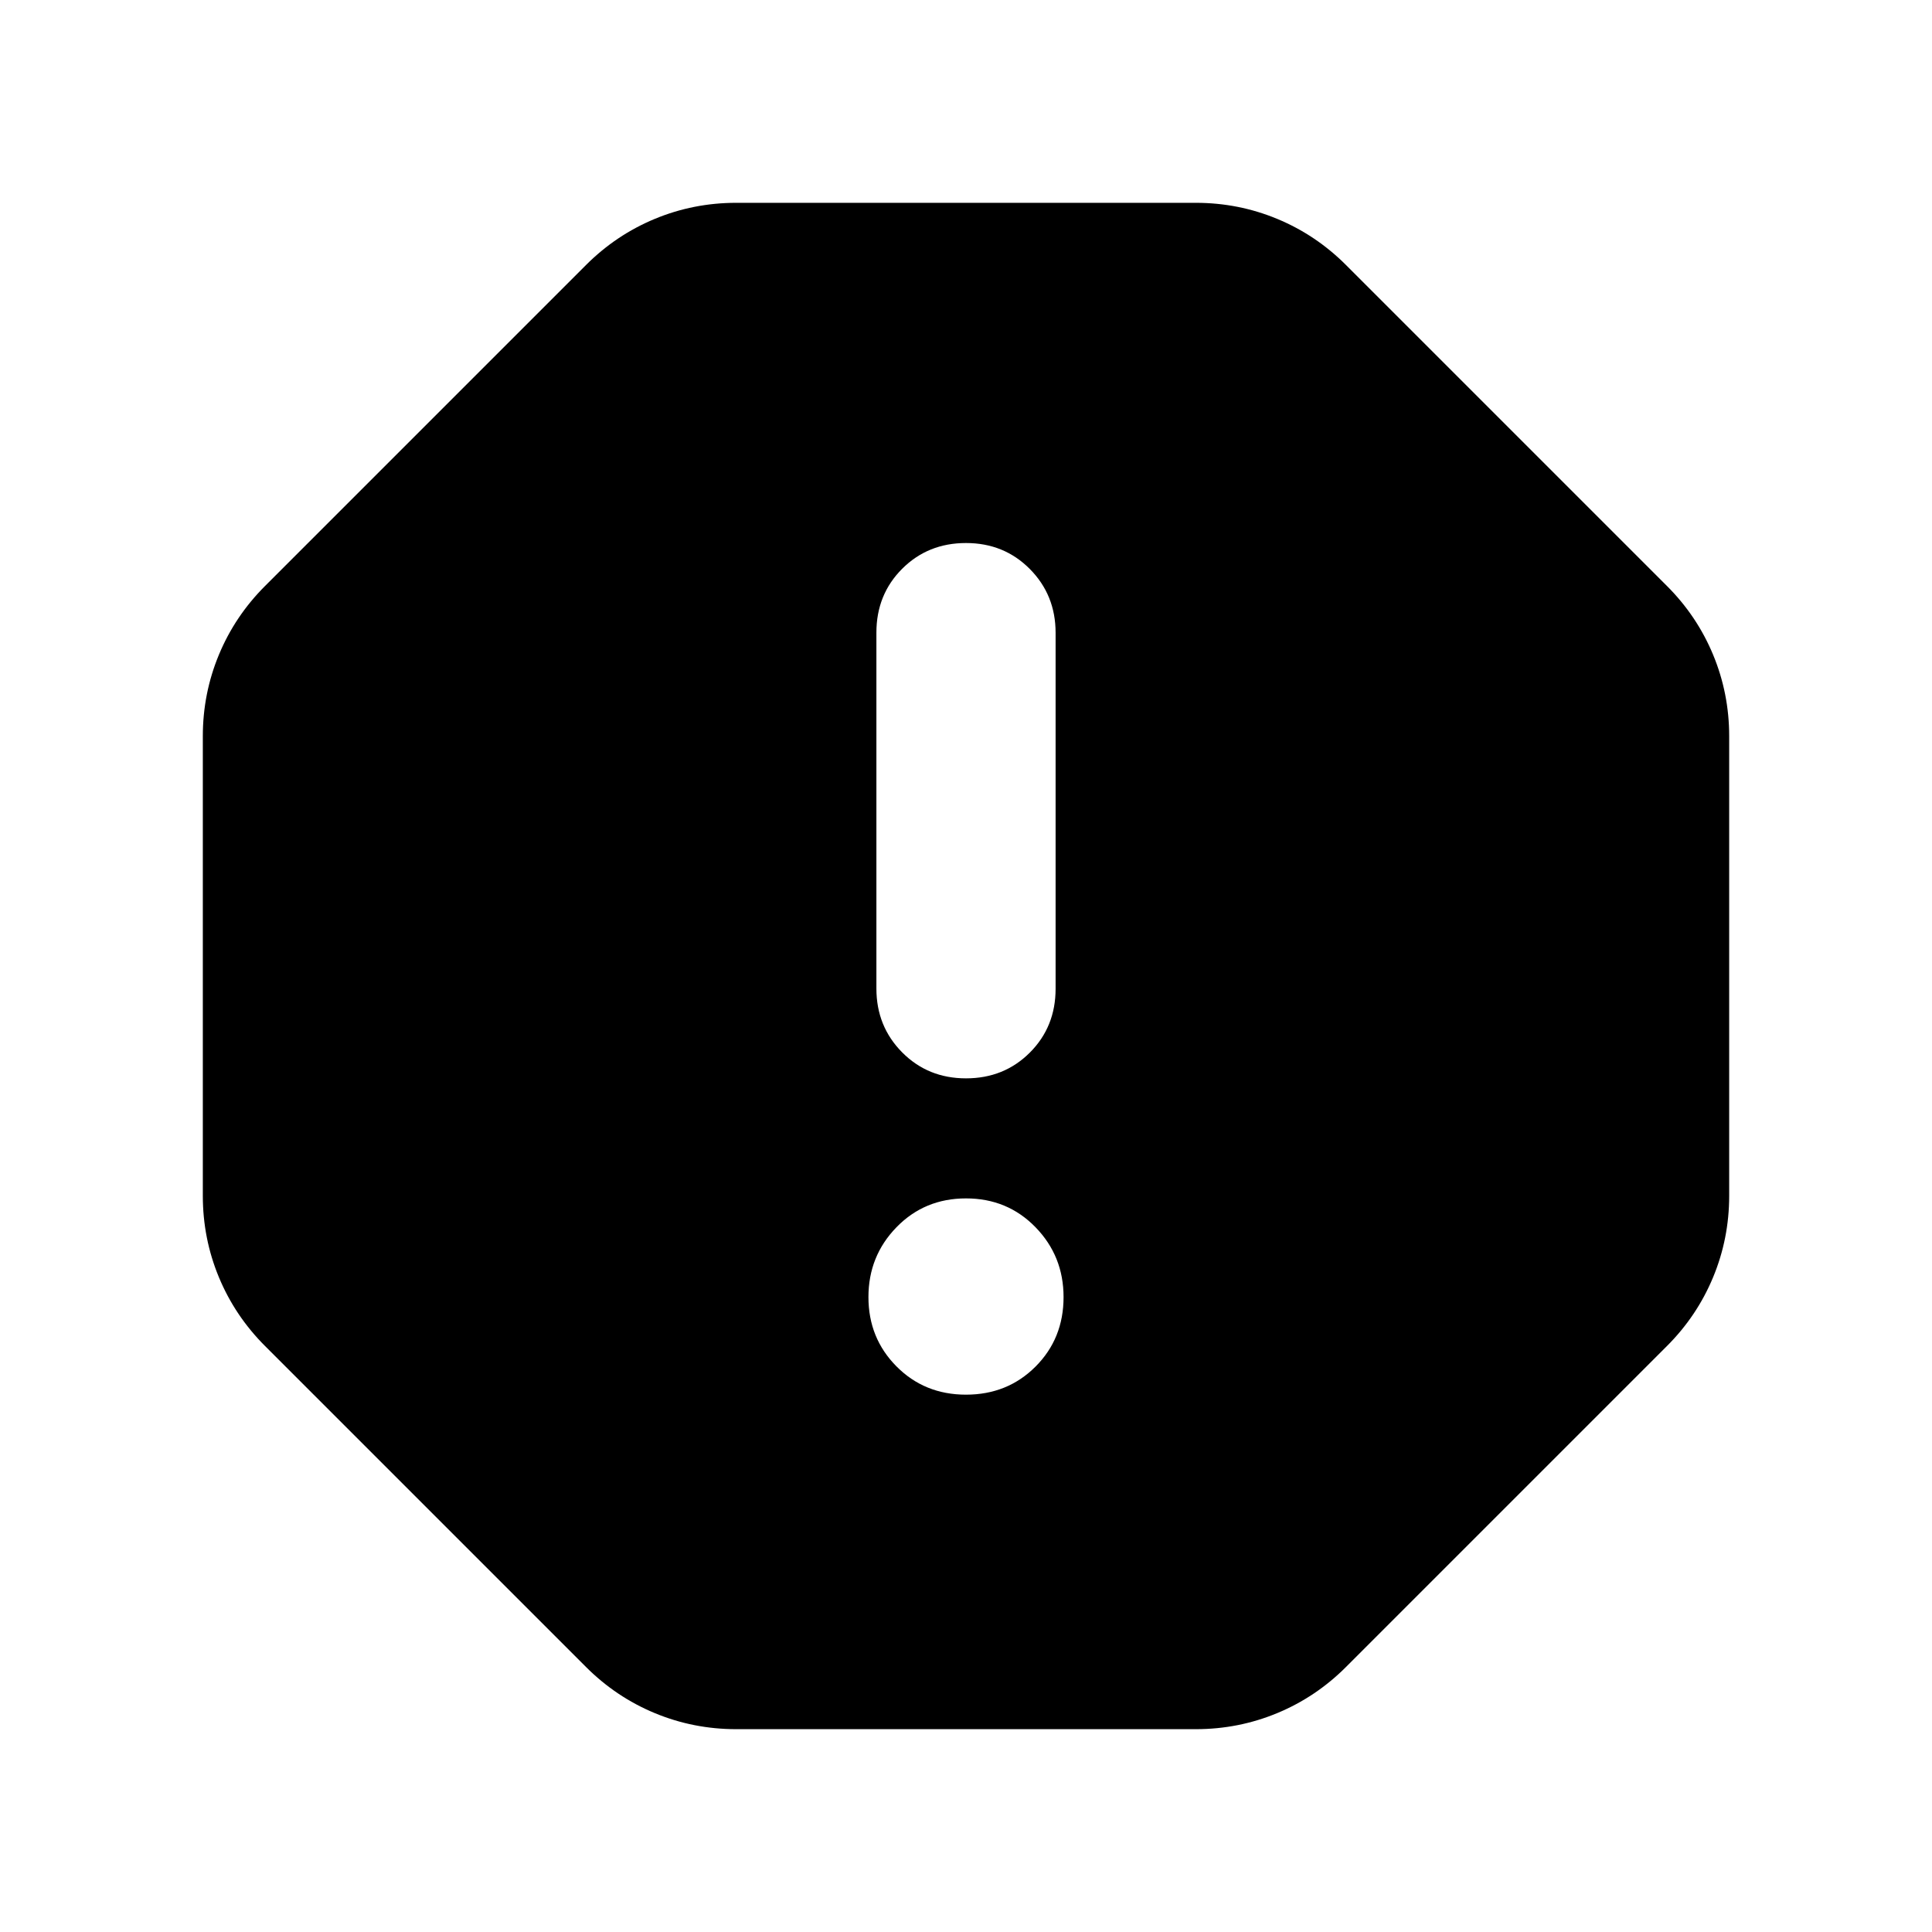<svg xmlns="http://www.w3.org/2000/svg" height="24" viewBox="0 -960 960 960" width="24"><path d="M480-266.999q20.603 0 34.541-13.938 13.938-13.938 13.938-34.541 0-20.392-13.938-34.718-13.938-14.326-34.541-14.326-20.603 0-34.541 14.326-13.938 14.326-13.938 34.718 0 20.391 13.938 34.435 13.938 14.044 34.541 14.044Zm0-157.174q18.922 0 31.722-12.8t12.8-31.722v-176.862q0-18.791-12.8-31.704T480-690.174q-18.922 0-31.722 12.8t-12.8 31.722v176.861q0 18.792 12.8 31.705 12.8 12.913 31.722 12.913ZM365.826-100.782q-21.225 0-40.461-7.978-19.235-7.978-34.192-22.935L131.695-291.173q-14.957-14.957-22.935-34.192-7.978-19.236-7.978-40.461v-228.348q0-21.225 7.978-40.461 7.978-19.235 22.935-34.192l159.478-159.478q14.957-14.957 34.192-22.935 19.236-7.978 40.461-7.978h228.348q21.225 0 40.461 7.978 19.235 7.978 34.192 22.935l159.478 159.478q14.957 14.957 22.935 34.192 7.978 19.236 7.978 40.461v228.348q0 21.225-7.978 40.461-7.978 19.235-22.935 34.192L668.827-131.695q-14.957 14.957-34.192 22.935-19.236 7.978-40.461 7.978H365.826Z"/></svg>